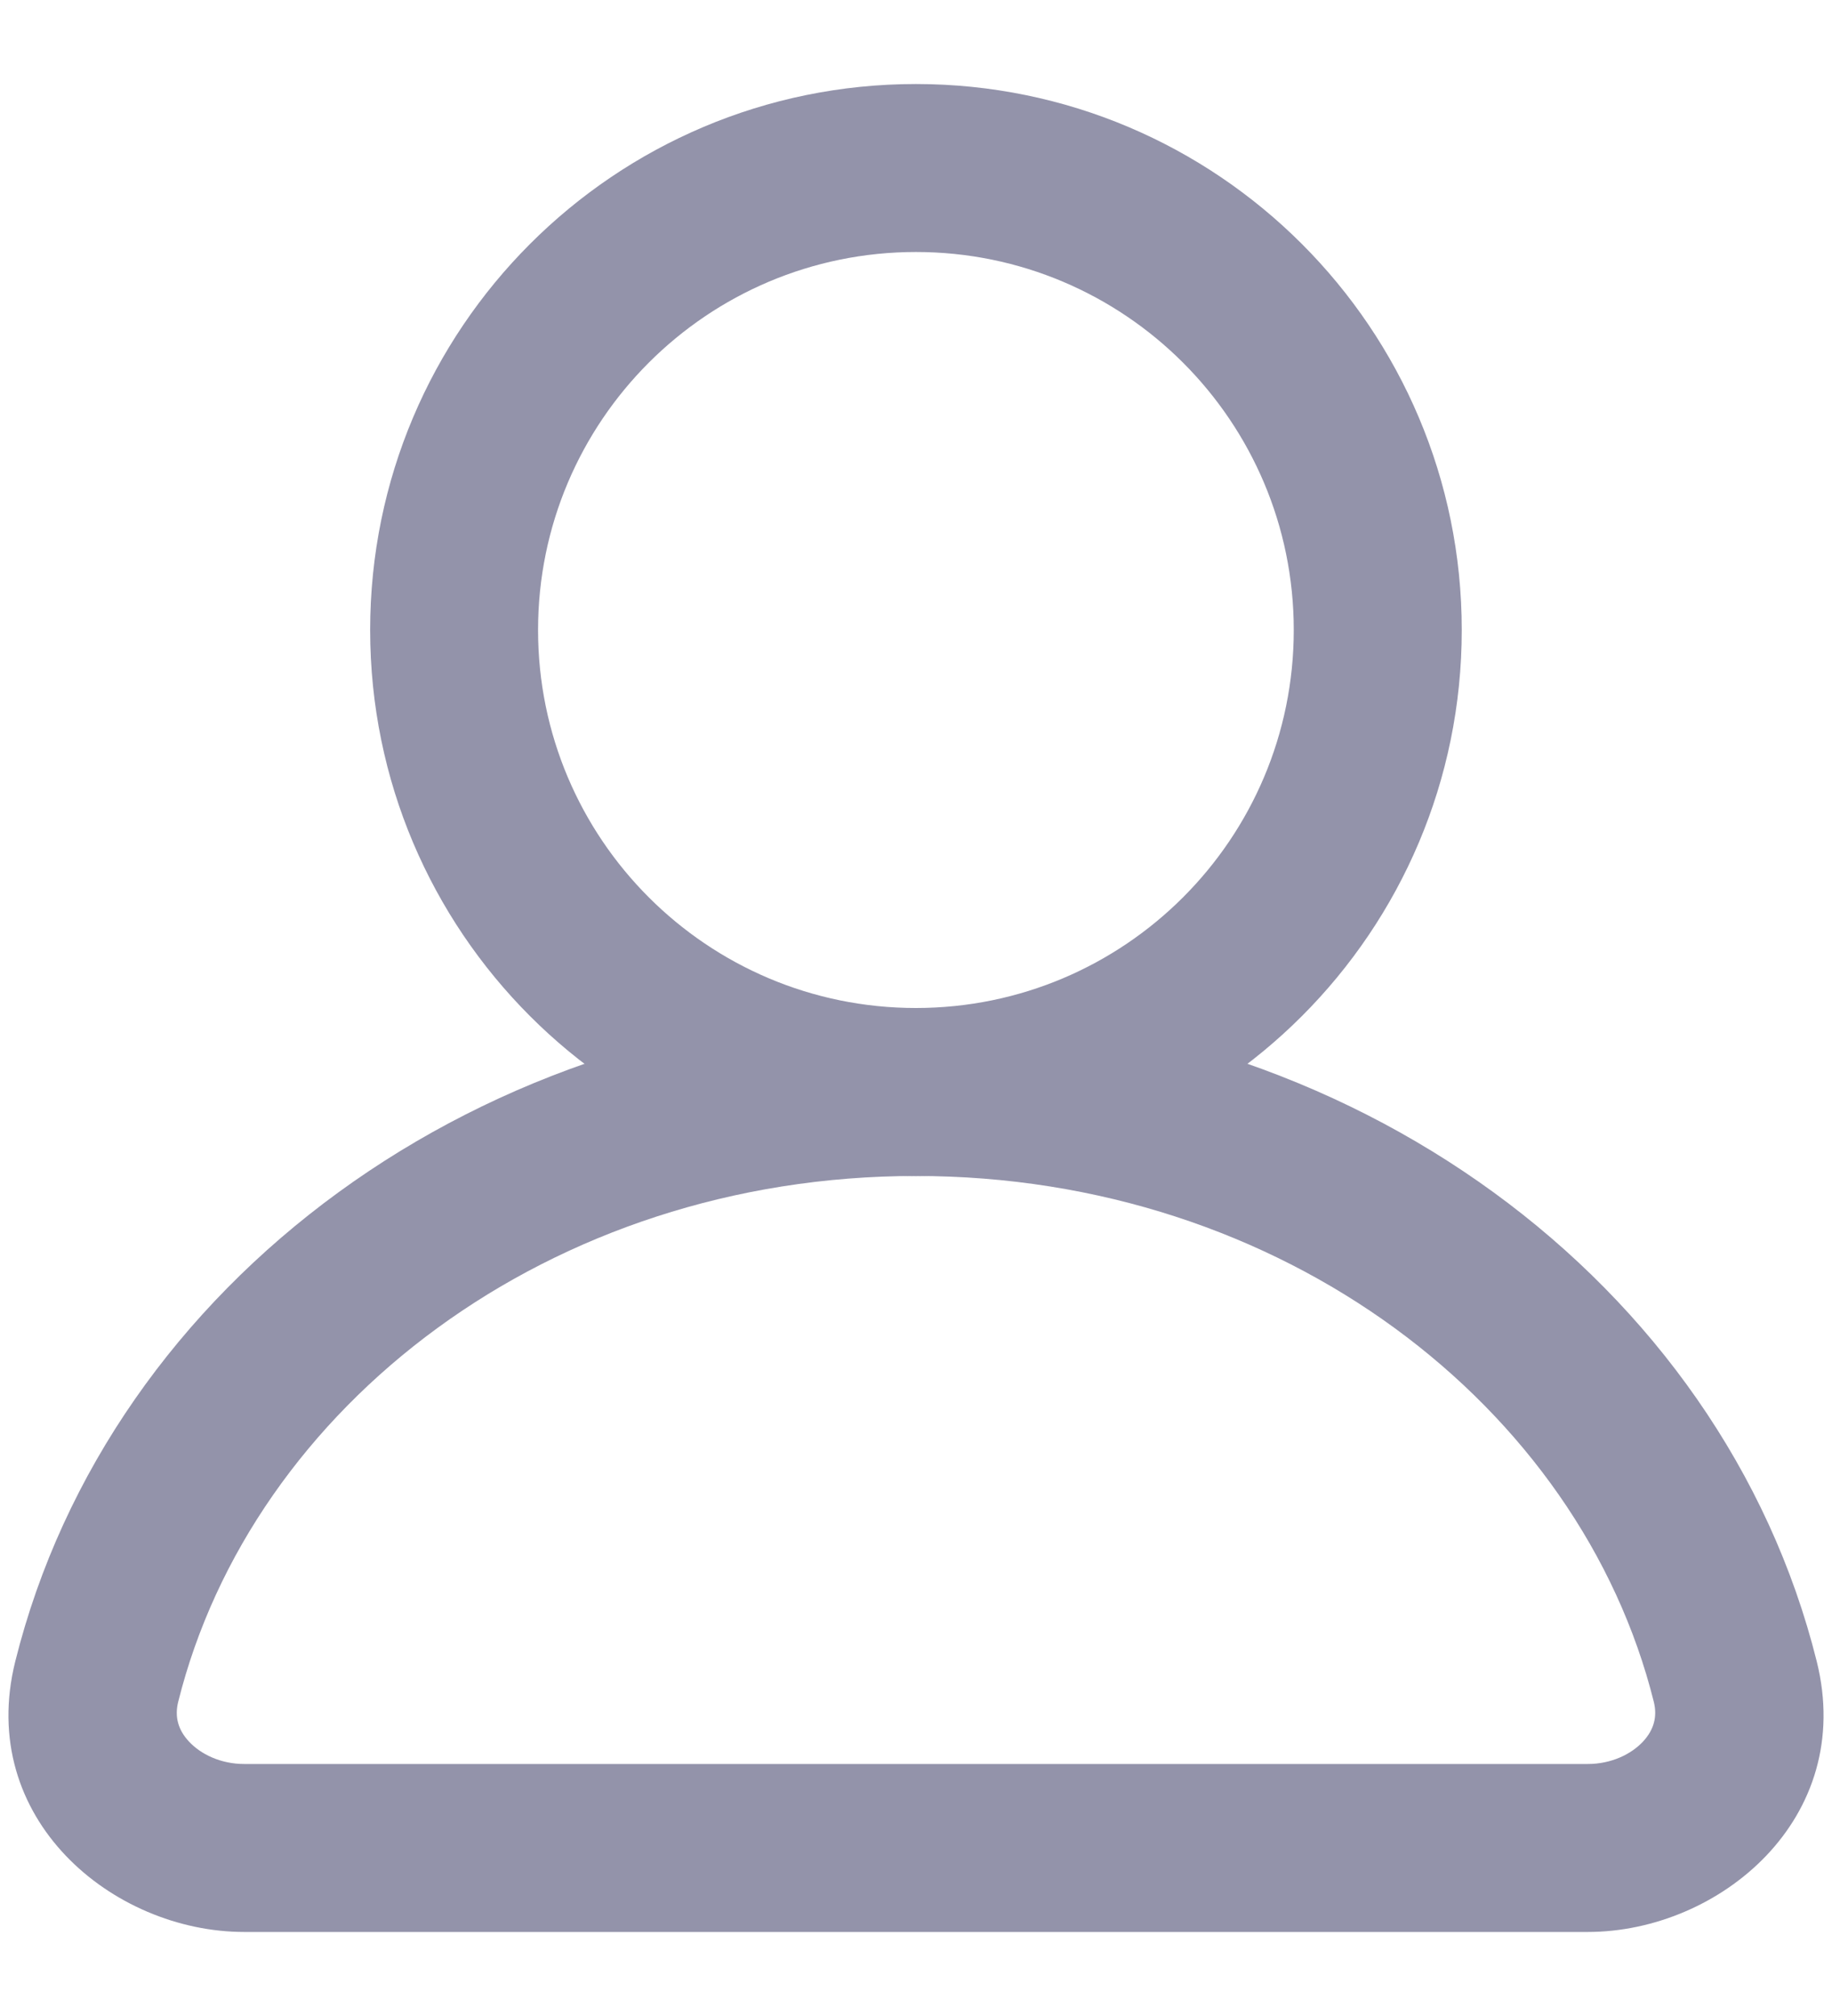 <svg
                    className="profile_option_icon"
                    width="20"
                    height="22"
                    viewBox="0 0 20 22"
                    fill="none"
                    xmlns="http://www.w3.org/2000/svg"
                  >
                    <path
                      fill-rule="evenodd"
                      clip-rule="evenodd"
                      d="M9.999 2.75C7.721 2.75 5.874 4.597 5.874 6.875C5.874 9.153 7.721 11 9.999 11C12.277 11 14.124 9.153 14.124 6.875C14.124 4.597 12.277 2.75 9.999 2.75ZM4.041 6.875C4.041 3.585 6.709 0.917 9.999 0.917C13.29 0.917 15.958 3.585 15.958 6.875C15.958 10.166 13.29 12.834 9.999 12.834C6.709 12.834 4.041 10.166 4.041 6.875Z"
                      fill="#9393AA"
                    />
                    <path
                      fill-rule="evenodd"
                      clip-rule="evenodd"
                      d="M10 12.833C5.999 12.833 2.75 15.347 1.945 18.573C1.905 18.736 1.945 18.878 2.062 19.004C2.19 19.142 2.407 19.25 2.667 19.25H17.333C17.592 19.25 17.81 19.142 17.938 19.004C18.054 18.878 18.095 18.736 18.055 18.573C17.25 15.347 14.001 12.833 10 12.833ZM0.167 18.129C1.2 13.989 5.262 11 10 11C14.738 11 18.8 13.989 19.833 18.129C20.262 19.846 18.77 21.083 17.333 21.083H2.667C1.23 21.083 -0.262 19.846 0.167 18.129Z"
                      fill="#9393AA"
                    />
                  </svg>